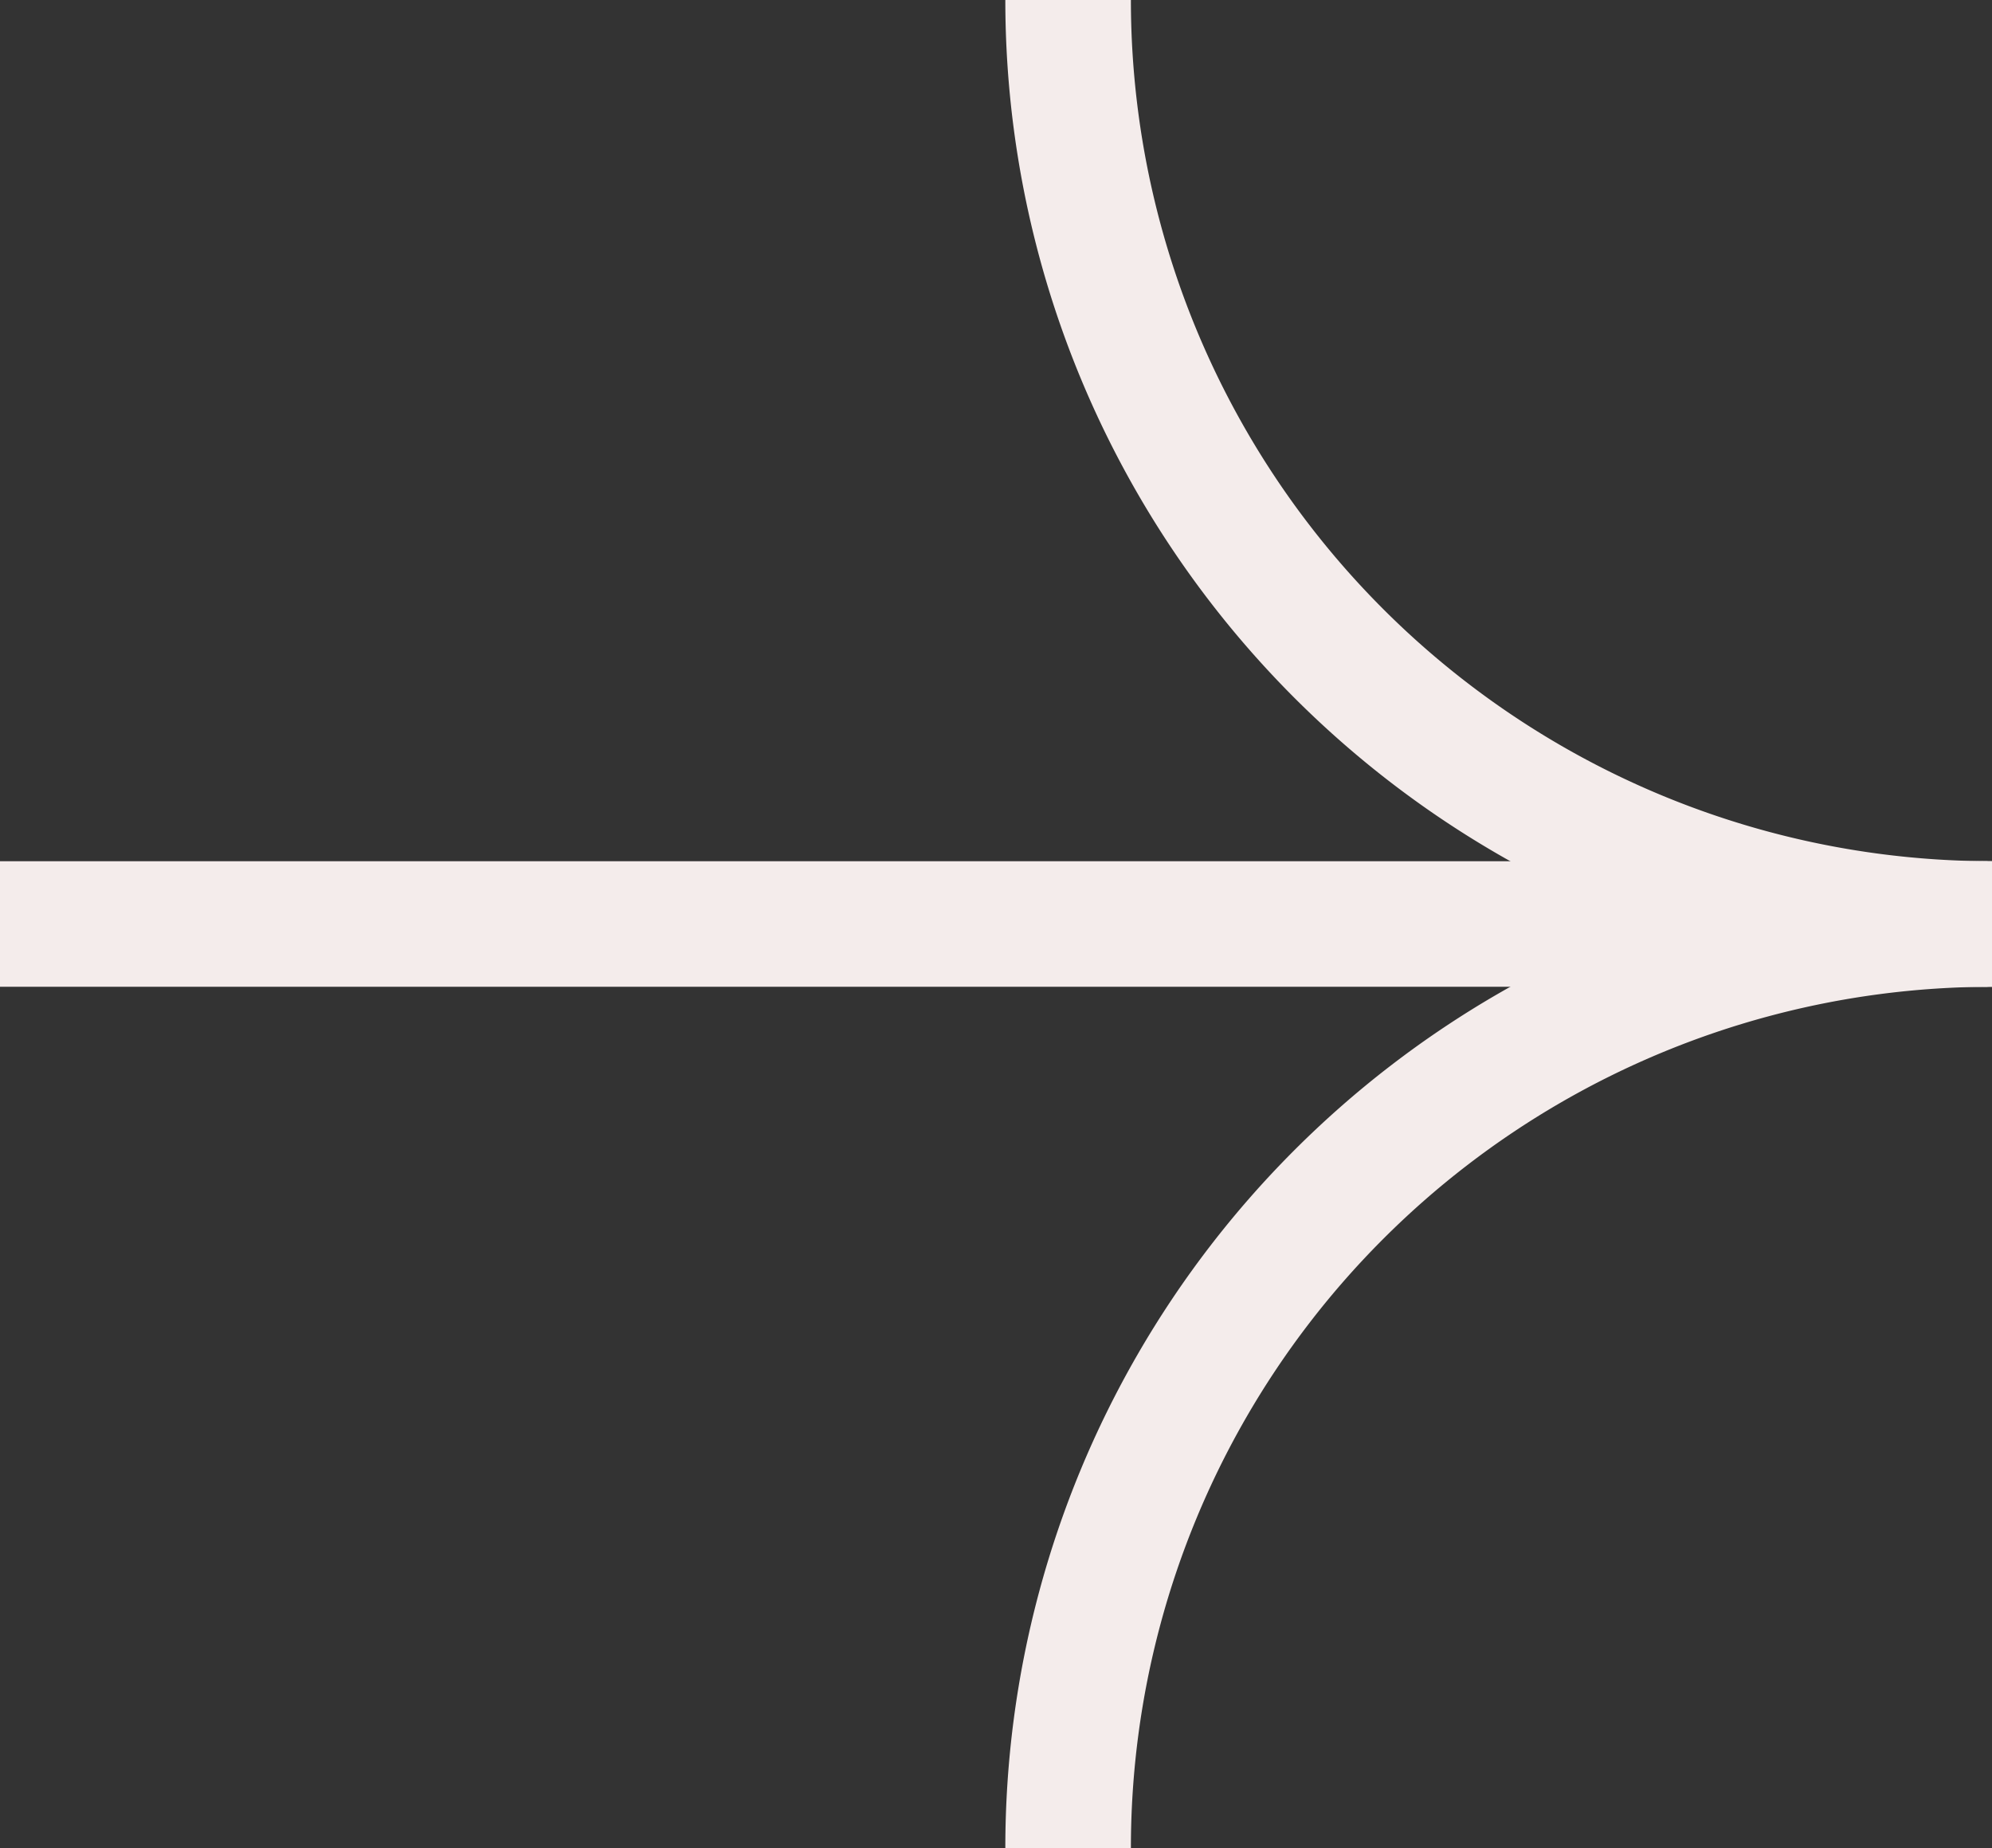 <svg xmlns="http://www.w3.org/2000/svg" width="31.727" height="29.431" viewBox="0 0 31.727 29.431">
  <rect x="0" y="0" width="31.727" height="29.431" fill="#333333" stroke="none"/>
  <g id="Groupe_60" data-name="Groupe 60" transform="translate(31.727) rotate(90)">
    <path id="Tracé_40" data-name="Tracé 40" d="M0,0A14.715,14.715,0,0,0,14.715,14.715" transform="translate(14.715)" fill="none" stroke="#f4eceb" stroke-miterlimit="10" stroke-width="2"/>
    <path id="Tracé_41" data-name="Tracé 41" d="M14.715,0A14.715,14.715,0,0,1,0,14.715" fill="none" stroke="#f4eceb" stroke-miterlimit="10" stroke-width="2"/>
    <line id="Ligne_8" data-name="Ligne 8" y2="31.656" transform="translate(14.715 0.071)" fill="none" stroke="#f4eceb" stroke-width="2"/>
  </g>
</svg>
